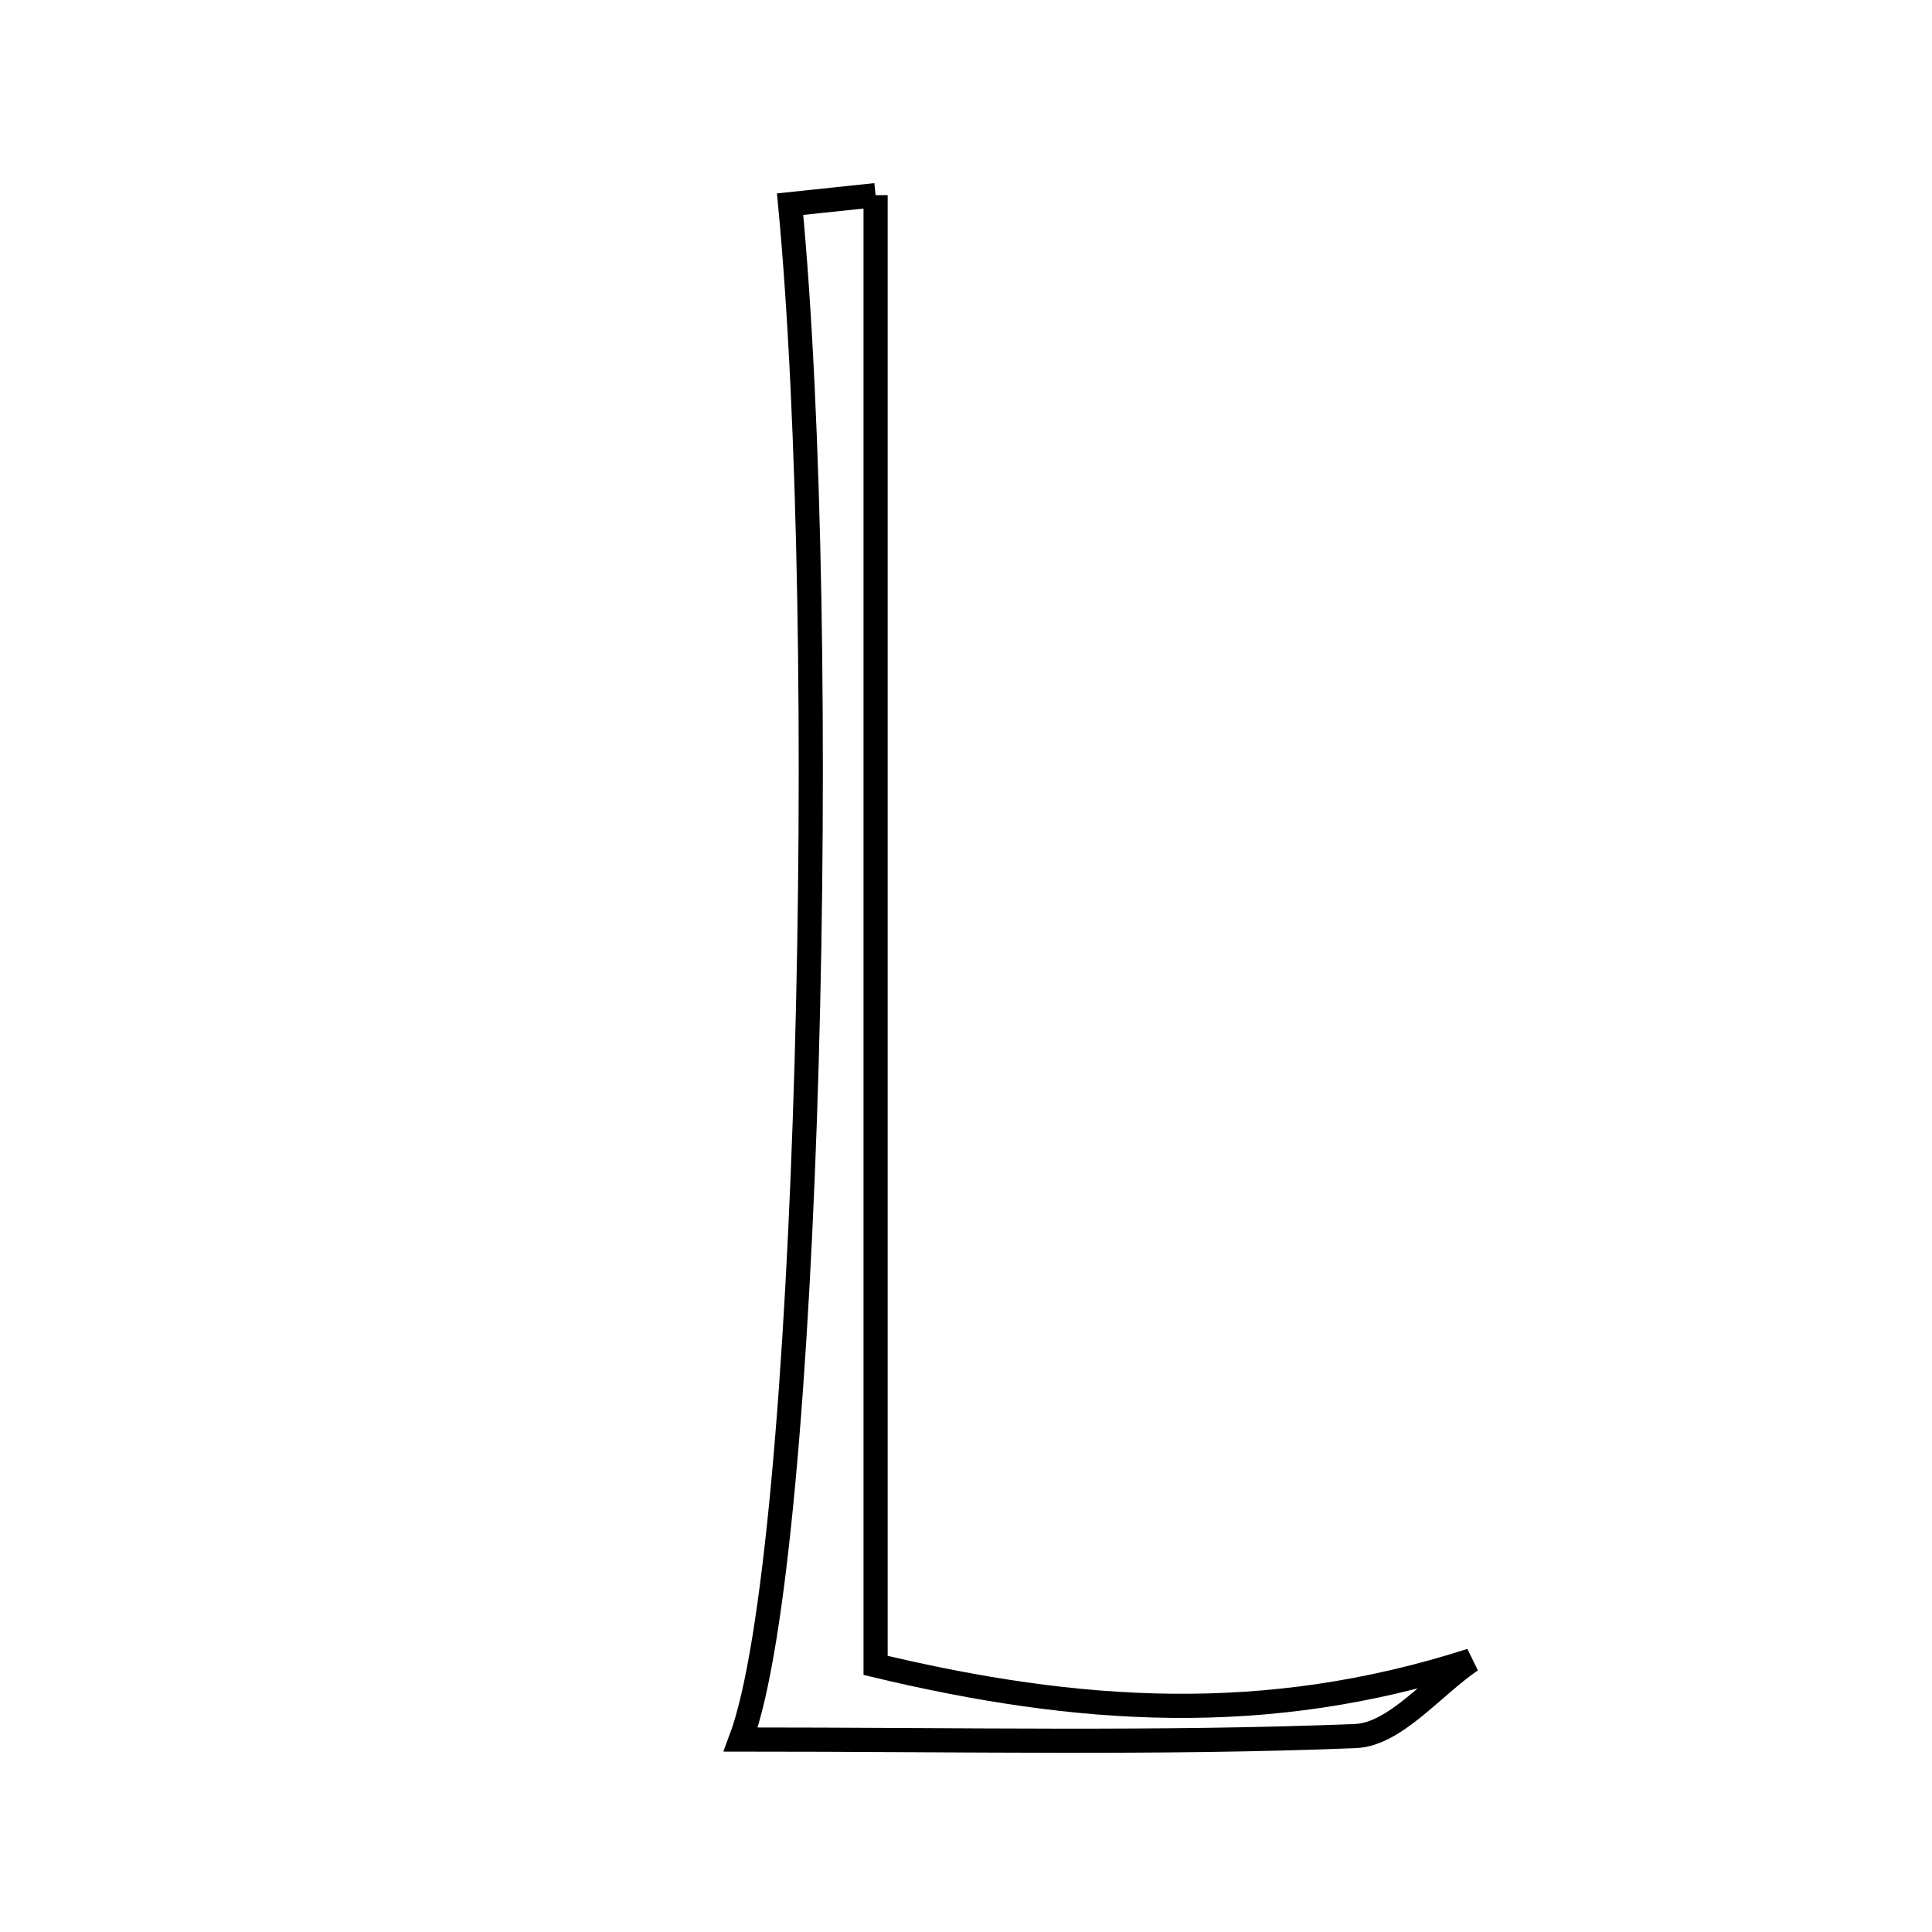 <svg xmlns="http://www.w3.org/2000/svg" viewBox="0.0 0.0 24.0 24.0" height="200px" width="200px"><path fill="none" stroke="black" stroke-width=".3" stroke-opacity="1.0"  filling="0" d="M10.877 2.424 C10.877 8.511 10.877 14.512 10.877 20.688 C13.39 21.29 15.722 21.446 18.274 20.626 C17.795 20.954 17.328 21.546 16.837 21.566 C14.401 21.663 11.958 21.609 9.202 21.609 C10.059 19.319 10.322 7.866 9.815 2.536 C10.116 2.504 10.419 2.472 10.877 2.424"></path></svg>
